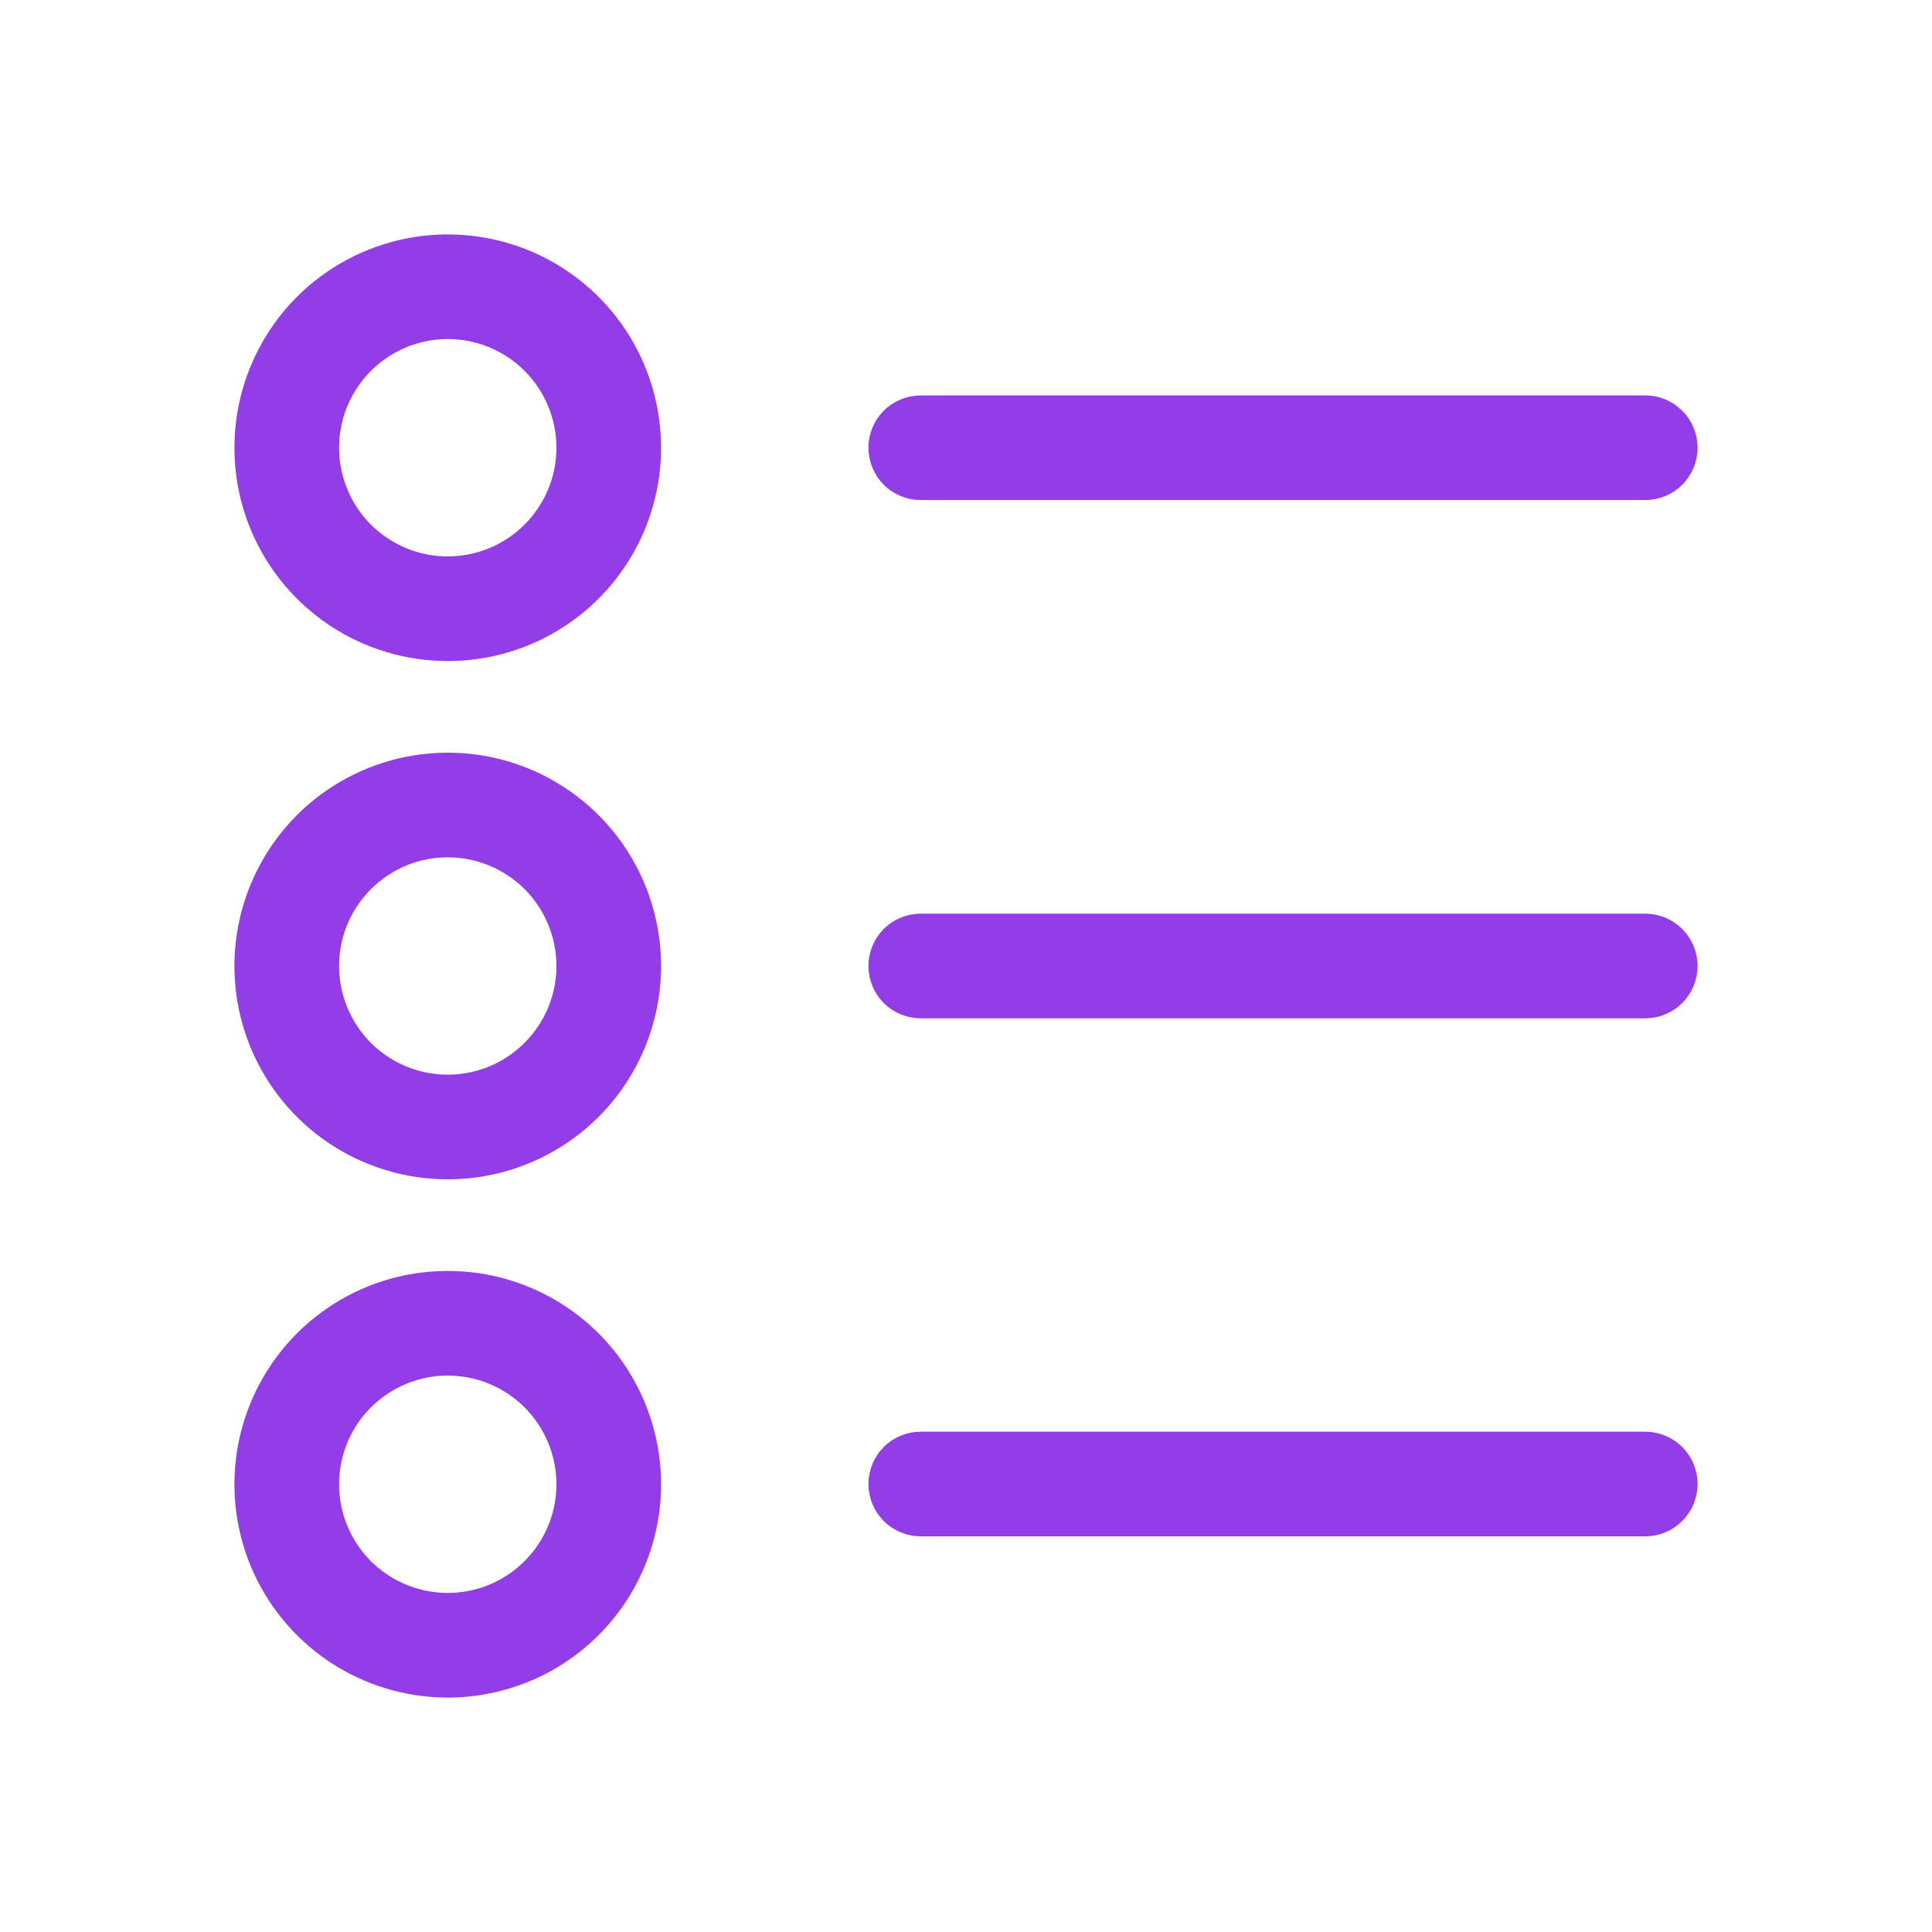 <svg width="24" height="24" viewBox="0 0 24 24" fill="none" xmlns="http://www.w3.org/2000/svg">
<path d="M20.438 6.062H11.438C11.305 6.062 11.178 6.009 11.084 5.916C10.991 5.822 10.938 5.695 10.938 5.562C10.938 5.429 10.991 5.302 11.084 5.208C11.178 5.115 11.305 5.062 11.438 5.062H20.438C20.571 5.062 20.698 5.115 20.791 5.208C20.885 5.302 20.938 5.429 20.938 5.562C20.938 5.695 20.885 5.822 20.791 5.916C20.698 6.009 20.571 6.062 20.438 6.062Z" fill="#923DE7" stroke="#923DE7" stroke-width="0.3"/>
<path d="M20.438 12.5H11.438C11.305 12.5 11.178 12.447 11.084 12.354C10.991 12.26 10.938 12.133 10.938 12C10.938 11.867 10.991 11.74 11.084 11.646C11.178 11.553 11.305 11.5 11.438 11.5H20.438C20.571 11.5 20.698 11.553 20.791 11.646C20.885 11.74 20.938 11.867 20.938 12C20.938 12.133 20.885 12.26 20.791 12.354C20.698 12.447 20.571 12.5 20.438 12.5Z" fill="#923DE7" stroke="#923DE7" stroke-width="0.3"/>
<path d="M20.438 18.935H11.438C11.305 18.935 11.178 18.882 11.084 18.789C10.991 18.695 10.938 18.568 10.938 18.435C10.938 18.302 10.991 18.175 11.084 18.081C11.178 17.988 11.305 17.935 11.438 17.935H20.438C20.571 17.935 20.698 17.988 20.791 18.081C20.885 18.175 20.938 18.302 20.938 18.435C20.938 18.568 20.885 18.695 20.791 18.789C20.698 18.882 20.571 18.935 20.438 18.935Z" fill="#923DE7" stroke="#923DE7" stroke-width="0.3"/>
<path d="M5.562 8.062C5.068 8.062 4.584 7.915 4.173 7.641C3.762 7.366 3.442 6.976 3.252 6.519C3.063 6.062 3.014 5.559 3.11 5.074C3.207 4.589 3.445 4.144 3.794 3.794C4.144 3.445 4.589 3.207 5.074 3.11C5.559 3.014 6.062 3.063 6.519 3.252C6.976 3.442 7.366 3.762 7.641 4.173C7.915 4.584 8.062 5.068 8.062 5.562C8.062 5.89 7.997 6.215 7.872 6.519C7.746 6.822 7.562 7.098 7.33 7.33C7.098 7.562 6.822 7.746 6.519 7.872C6.215 7.997 5.89 8.062 5.562 8.062ZM5.562 4.062C5.265 4.062 4.975 4.15 4.729 4.315C4.482 4.48 4.29 4.714 4.176 4.988C4.063 5.262 4.033 5.564 4.091 5.855C4.149 6.146 4.292 6.413 4.501 6.623C4.711 6.832 4.978 6.975 5.269 7.033C5.56 7.091 5.862 7.061 6.136 6.948C6.41 6.834 6.644 6.642 6.809 6.395C6.974 6.149 7.062 5.859 7.062 5.562C7.062 5.164 6.904 4.783 6.623 4.501C6.341 4.22 5.96 4.062 5.562 4.062Z" fill="#923DE7" stroke="#923DE7" stroke-width="0.3"/>
<path d="M5.562 14.5C5.068 14.5 4.584 14.353 4.173 14.079C3.762 13.804 3.442 13.414 3.252 12.957C3.063 12.5 3.014 11.997 3.11 11.512C3.207 11.027 3.445 10.582 3.794 10.232C4.144 9.883 4.589 9.645 5.074 9.548C5.559 9.452 6.062 9.501 6.519 9.69C6.976 9.88 7.366 10.2 7.641 10.611C7.915 11.022 8.062 11.505 8.062 12C8.062 12.663 7.799 13.299 7.33 13.768C6.861 14.237 6.225 14.5 5.562 14.5ZM5.562 10.5C5.265 10.5 4.975 10.588 4.729 10.753C4.482 10.918 4.29 11.152 4.176 11.426C4.063 11.7 4.033 12.002 4.091 12.293C4.149 12.584 4.292 12.851 4.501 13.061C4.711 13.27 4.978 13.413 5.269 13.471C5.56 13.529 5.862 13.499 6.136 13.386C6.41 13.272 6.644 13.08 6.809 12.833C6.974 12.587 7.062 12.297 7.062 12C7.062 11.602 6.904 11.221 6.623 10.939C6.341 10.658 5.96 10.5 5.562 10.5Z" fill="#923DE7" stroke="#923DE7" stroke-width="0.3"/>
<path d="M5.562 20.938C5.068 20.938 4.584 20.791 4.173 20.517C3.762 20.242 3.442 19.852 3.252 19.395C3.063 18.938 3.014 18.435 3.11 17.95C3.207 17.465 3.445 17.02 3.794 16.67C4.144 16.321 4.589 16.082 5.074 15.986C5.559 15.89 6.062 15.939 6.519 16.128C6.976 16.317 7.366 16.638 7.641 17.049C7.915 17.46 8.062 17.944 8.062 18.438C8.062 19.101 7.799 19.737 7.33 20.206C6.861 20.675 6.225 20.938 5.562 20.938ZM5.562 16.938C5.265 16.938 4.975 17.026 4.729 17.191C4.482 17.356 4.29 17.59 4.176 17.864C4.063 18.138 4.033 18.44 4.091 18.731C4.149 19.022 4.292 19.289 4.501 19.499C4.711 19.708 4.978 19.851 5.269 19.909C5.56 19.967 5.862 19.937 6.136 19.824C6.41 19.71 6.644 19.518 6.809 19.271C6.974 19.025 7.062 18.735 7.062 18.438C7.062 18.04 6.904 17.659 6.623 17.377C6.341 17.096 5.96 16.938 5.562 16.938Z" fill="#923DE7" stroke="#923DE7" stroke-width="0.3"/>
</svg>
